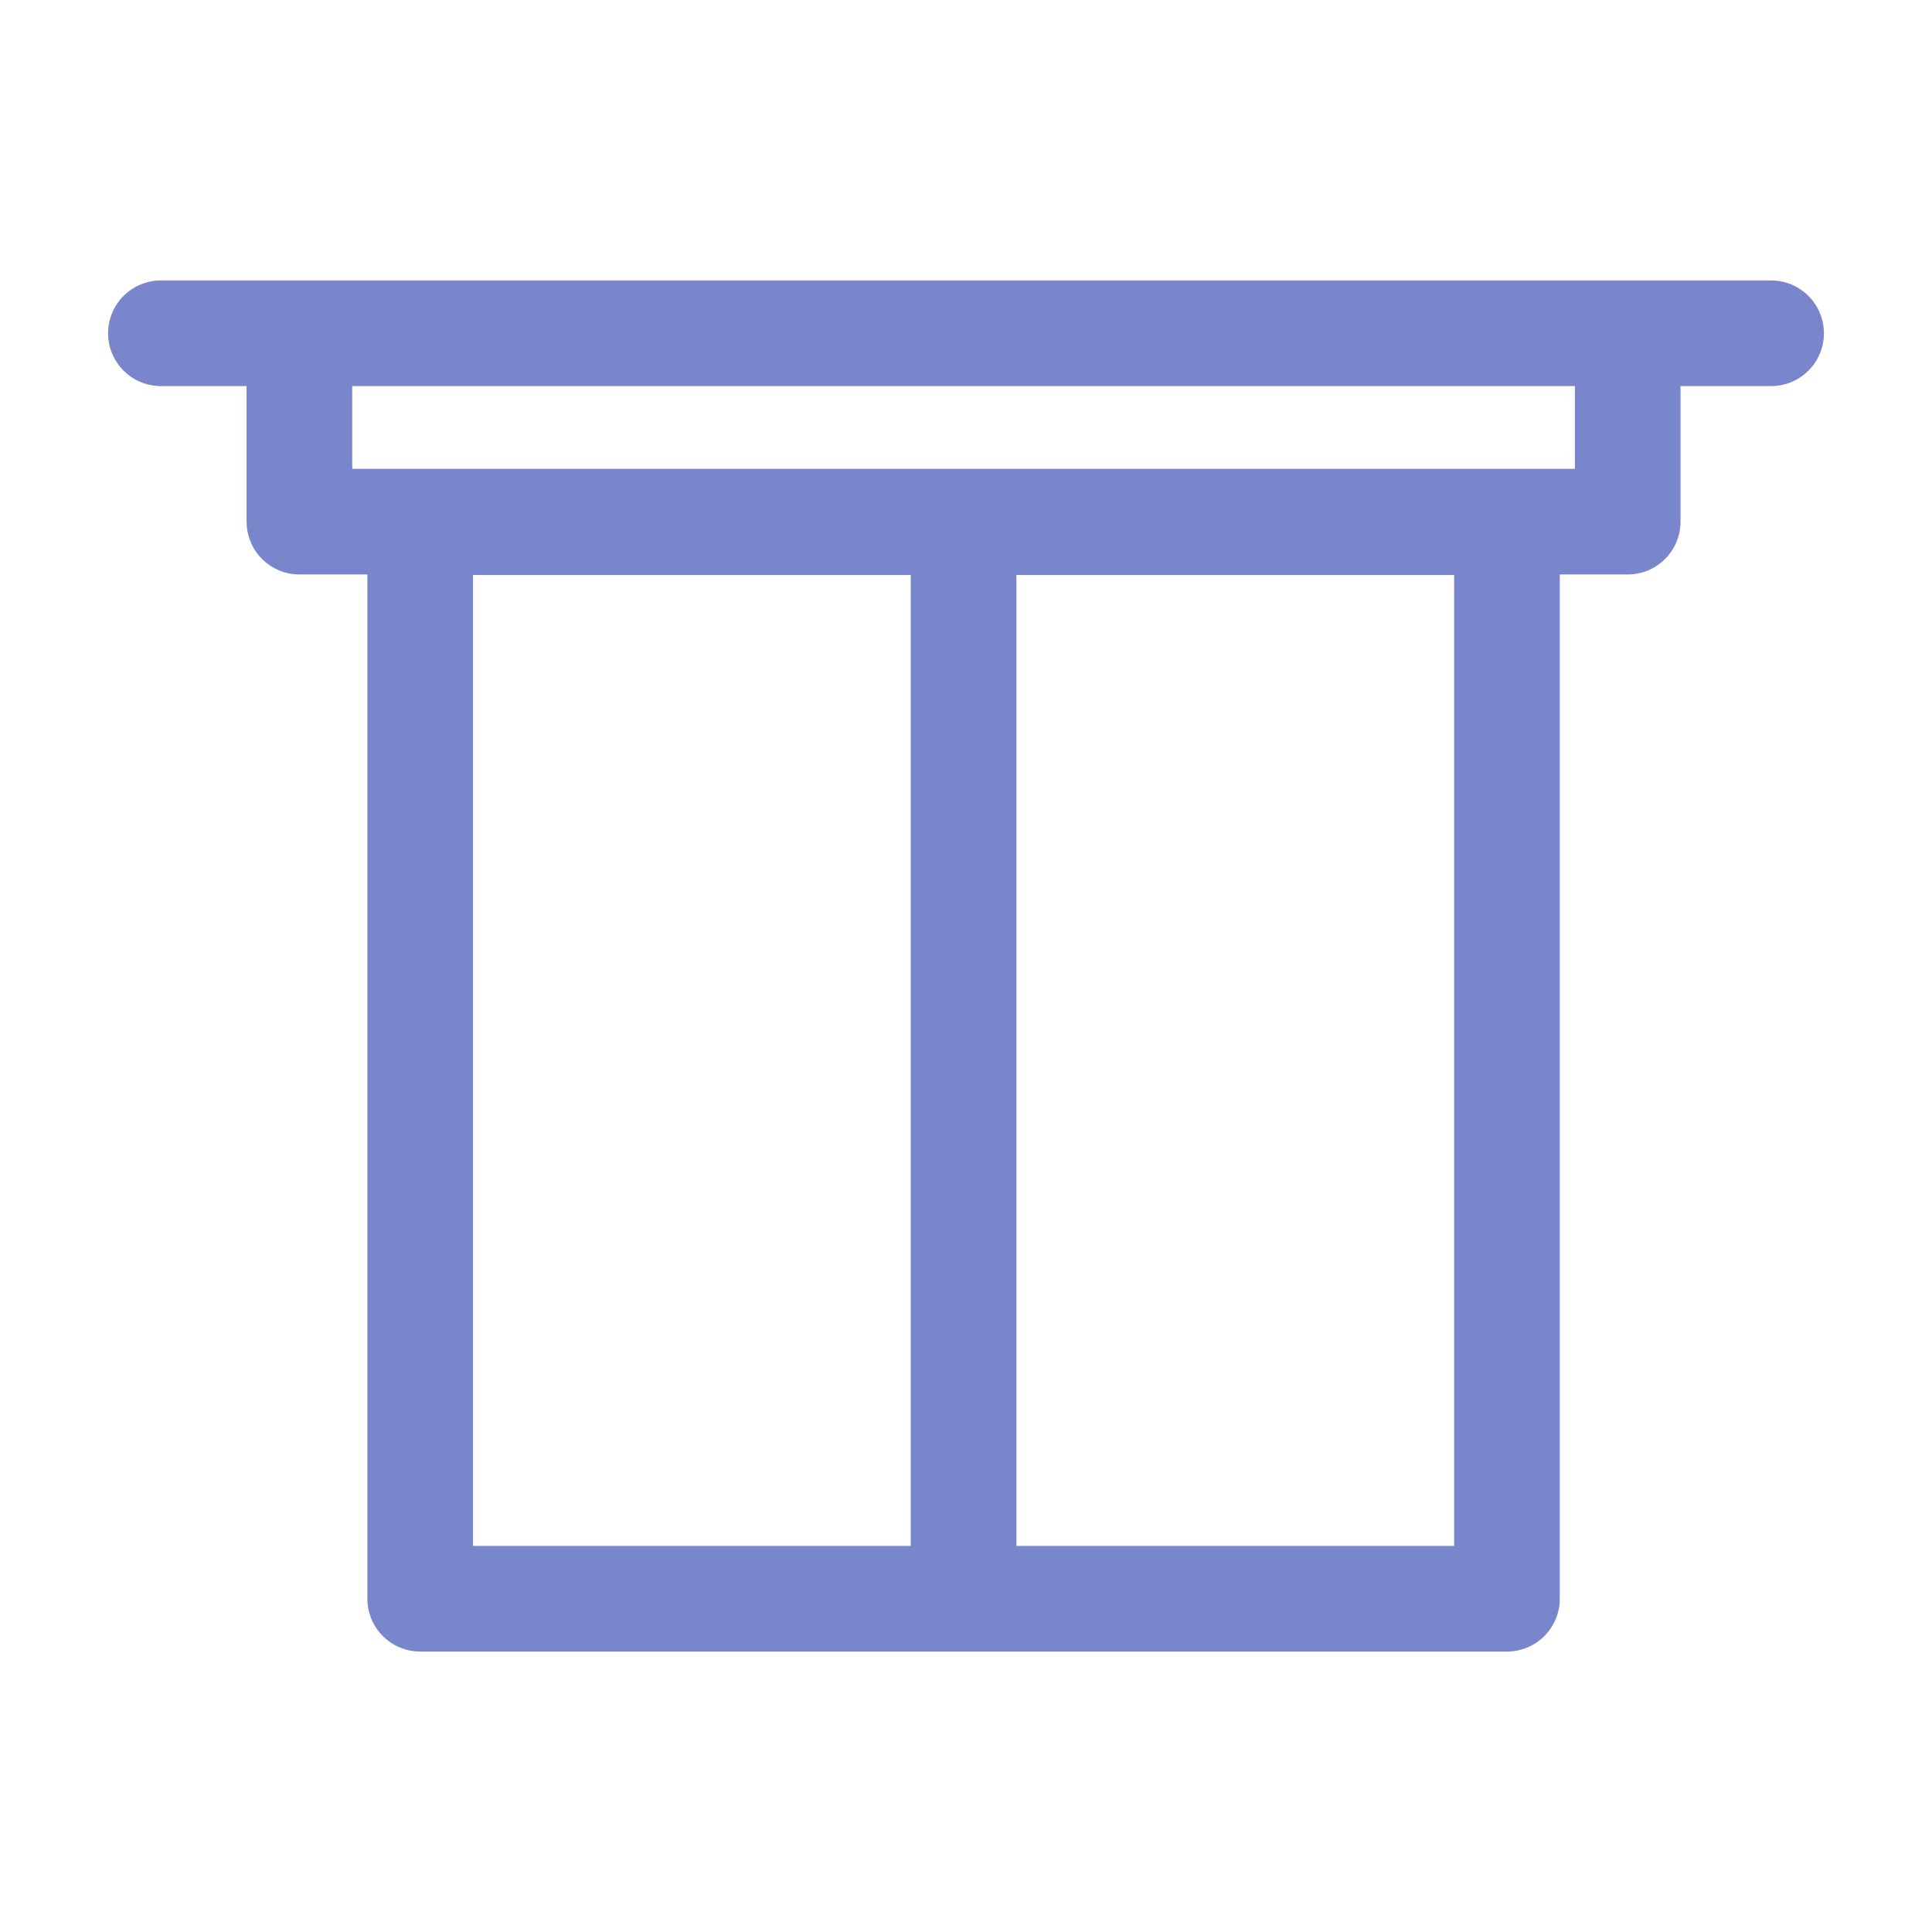 <?xml version="1.0" encoding="utf-8"?>
<!-- Generator: Adobe Illustrator 16.0.0, SVG Export Plug-In . SVG Version: 6.00 Build 0)  -->
<!DOCTYPE svg PUBLIC "-//W3C//DTD SVG 1.1//EN" "http://www.w3.org/Graphics/SVG/1.1/DTD/svg11.dtd">
<svg version="1.1" id="Ebene_1" xmlns="http://www.w3.org/2000/svg" xmlns:xlink="http://www.w3.org/1999/xlink" x="0px" y="0px"
	 width="32px" height="32px" viewBox="0 0 32 32" enable-background="new 0 0 32 32" xml:space="preserve">
<g>
	
		<rect x="6.96" y="8.649" fill="none" stroke="#7986CB" stroke-width="1.75" stroke-linecap="round" stroke-linejoin="round" stroke-miterlimit="3" width="18" height="17.831"/>
	
		<polyline fill="none" stroke="#7986CB" stroke-width="1.75" stroke-linecap="round" stroke-linejoin="round" stroke-miterlimit="3" points="
		4.959,5.525 4.959,8.64 26.96,8.64 26.96,5.525 	"/>
	
		<line fill="none" stroke="#7986CB" stroke-width="1.75" stroke-linecap="round" stroke-linejoin="round" stroke-miterlimit="3" x1="15.96" y1="8.644" x2="15.96" y2="26.48"/>
	
		<line fill="none" stroke="#7986CB" stroke-width="1.75" stroke-linecap="round" stroke-linejoin="round" stroke-miterlimit="3" x1="2.665" y1="5.52" x2="29.335" y2="5.52"/>
</g>
</svg>
